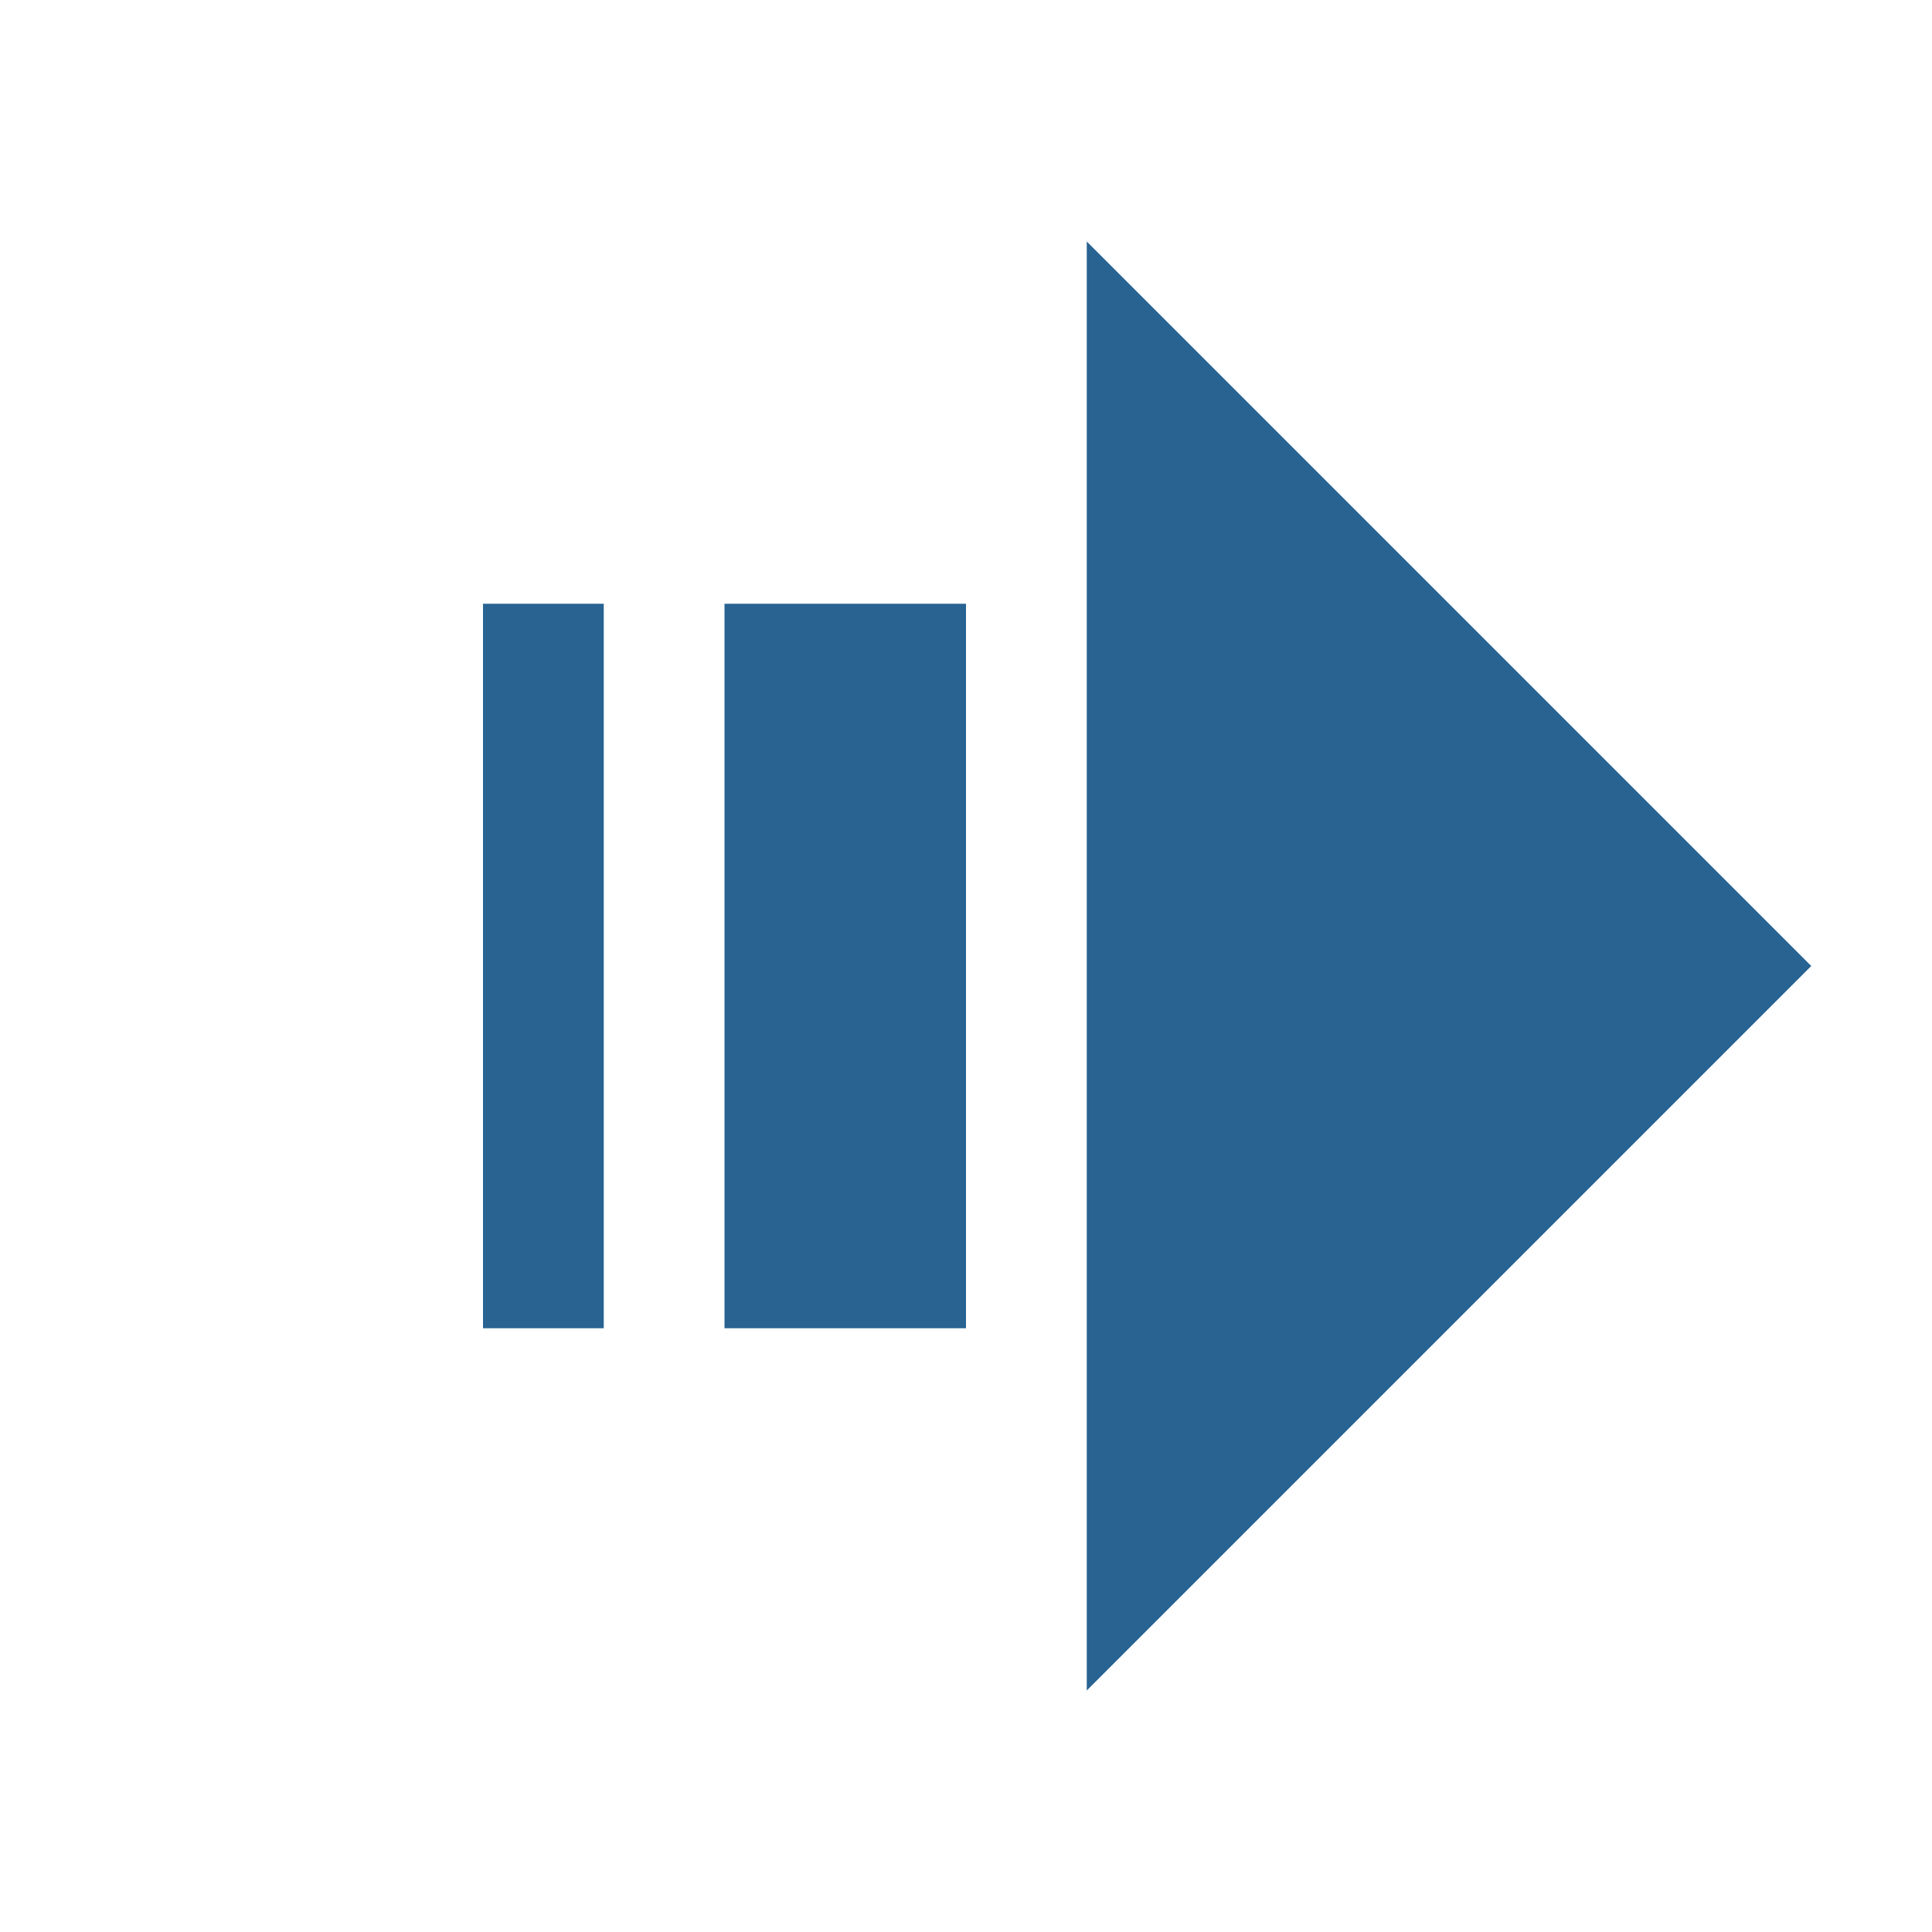 <?xml version="1.0"?>
<svg width="16" height="16" xmlns="http://www.w3.org/2000/svg" xmlns:svg="http://www.w3.org/2000/svg">
 <g class="layer">
  <title>Layer 1</title>
  <path d="m9,14l0,-12l6,6l-6,6z" fill="#286392" id="svg_18"/>
  <path d="m6,5l2,0l0,6l-2,0l0,-6z" fill="#286392" id="svg_19"/>
  <path d="m4,5l1,0l0,6l-1,0l0,-6z" fill="#286392" id="svg_20"/>
 </g>
</svg>